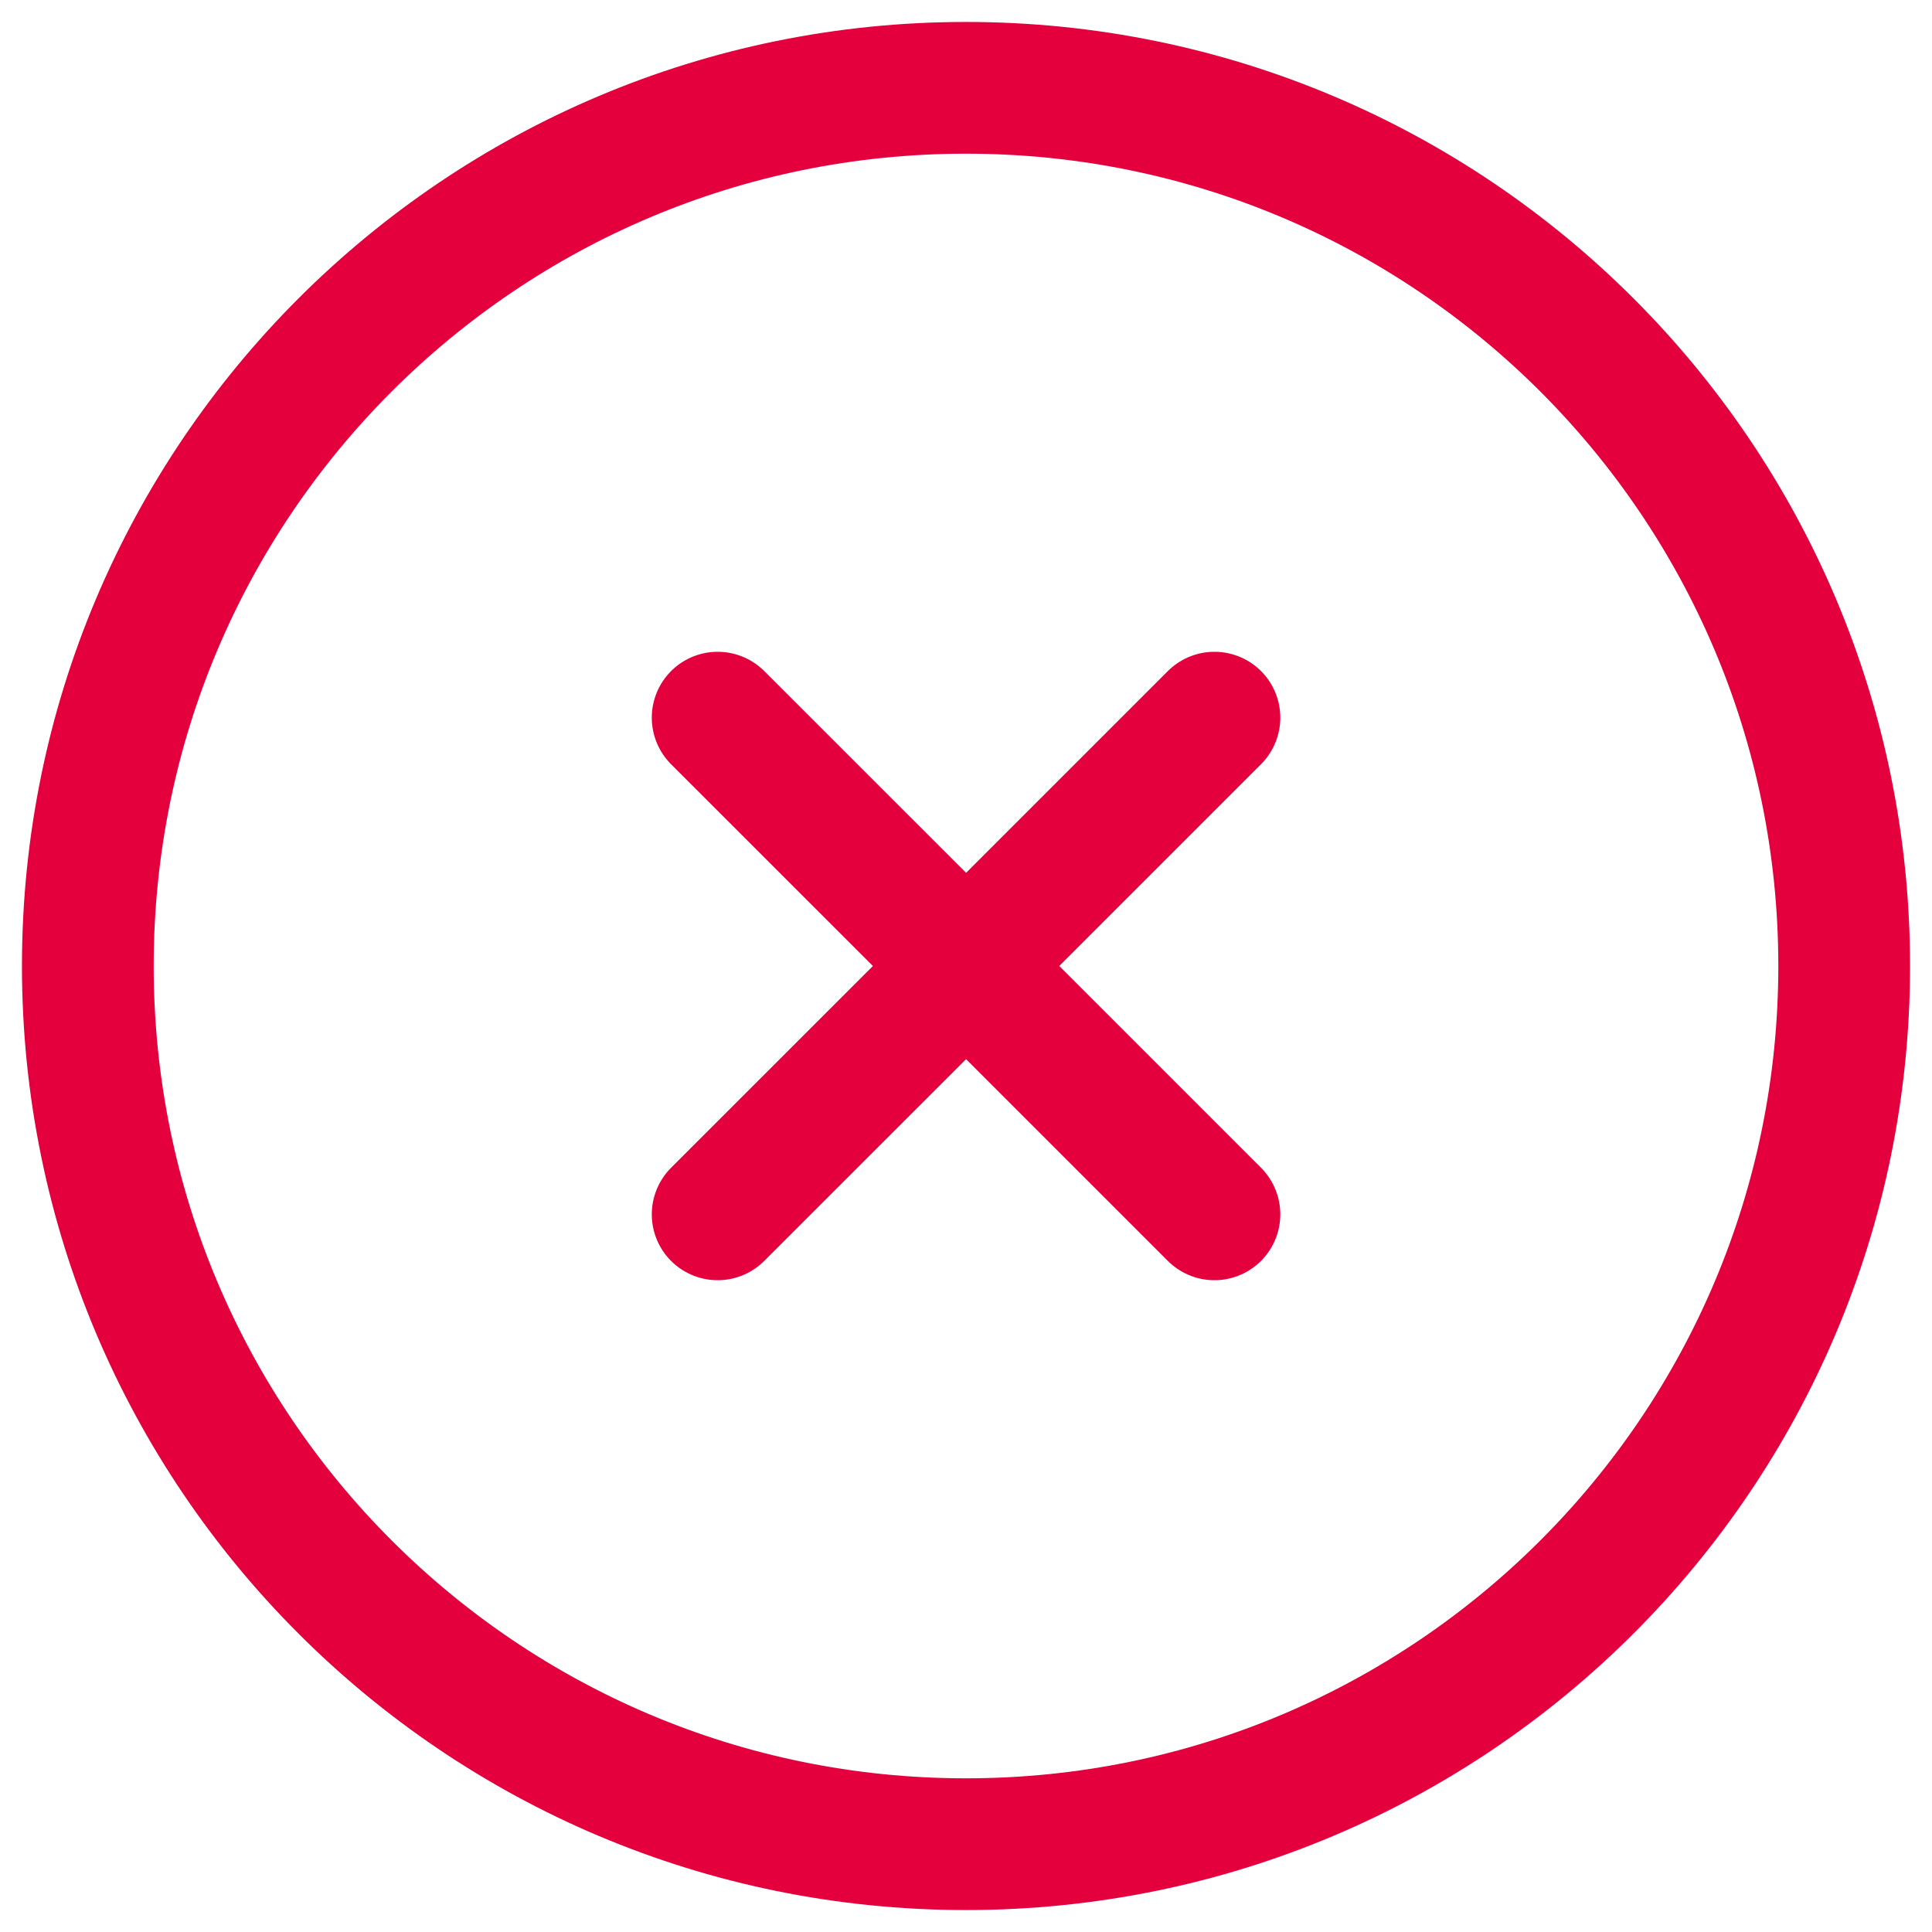 <?xml version="1.0" encoding="UTF-8"?>
<svg width="22px" height="22px" viewBox="0 0 22 22" version="1.1" xmlns="http://www.w3.org/2000/svg" xmlns:xlink="http://www.w3.org/1999/xlink">
    <title>delete-circled-outline</title>
    <g id="1.-HP,-Článek,-Archiv,-Foto-" stroke="none" stroke-width="1" fill="none" fill-rule="evenodd" stroke-linecap="round" stroke-linejoin="round">
        <g id="1.2.-HP-ČAST-Desktop" transform="translate(-1575, -200)" stroke="#E3003C" stroke-width="1.5">
            <g id="Group-3" transform="translate(308, 184)">
                <g id="delete-circled-outline" transform="translate(1268, 17)">
                    <path d="M7.172,12.828 L10.001,10 M12.829,7.172 L10.001,10 M10.001,10 L7.172,7.172 M10.001,10 L12.829,12.828" id="Shape"></path>
                    <path d="M10,20 C15.523,20 20,15.523 20,10 C20,4.477 15.523,0 10,0 C4.477,0 0,4.477 0,10 C0,15.523 4.477,20 10,20 Z" id="Path"></path>
                </g>
            </g>
        </g>
    </g>
</svg>